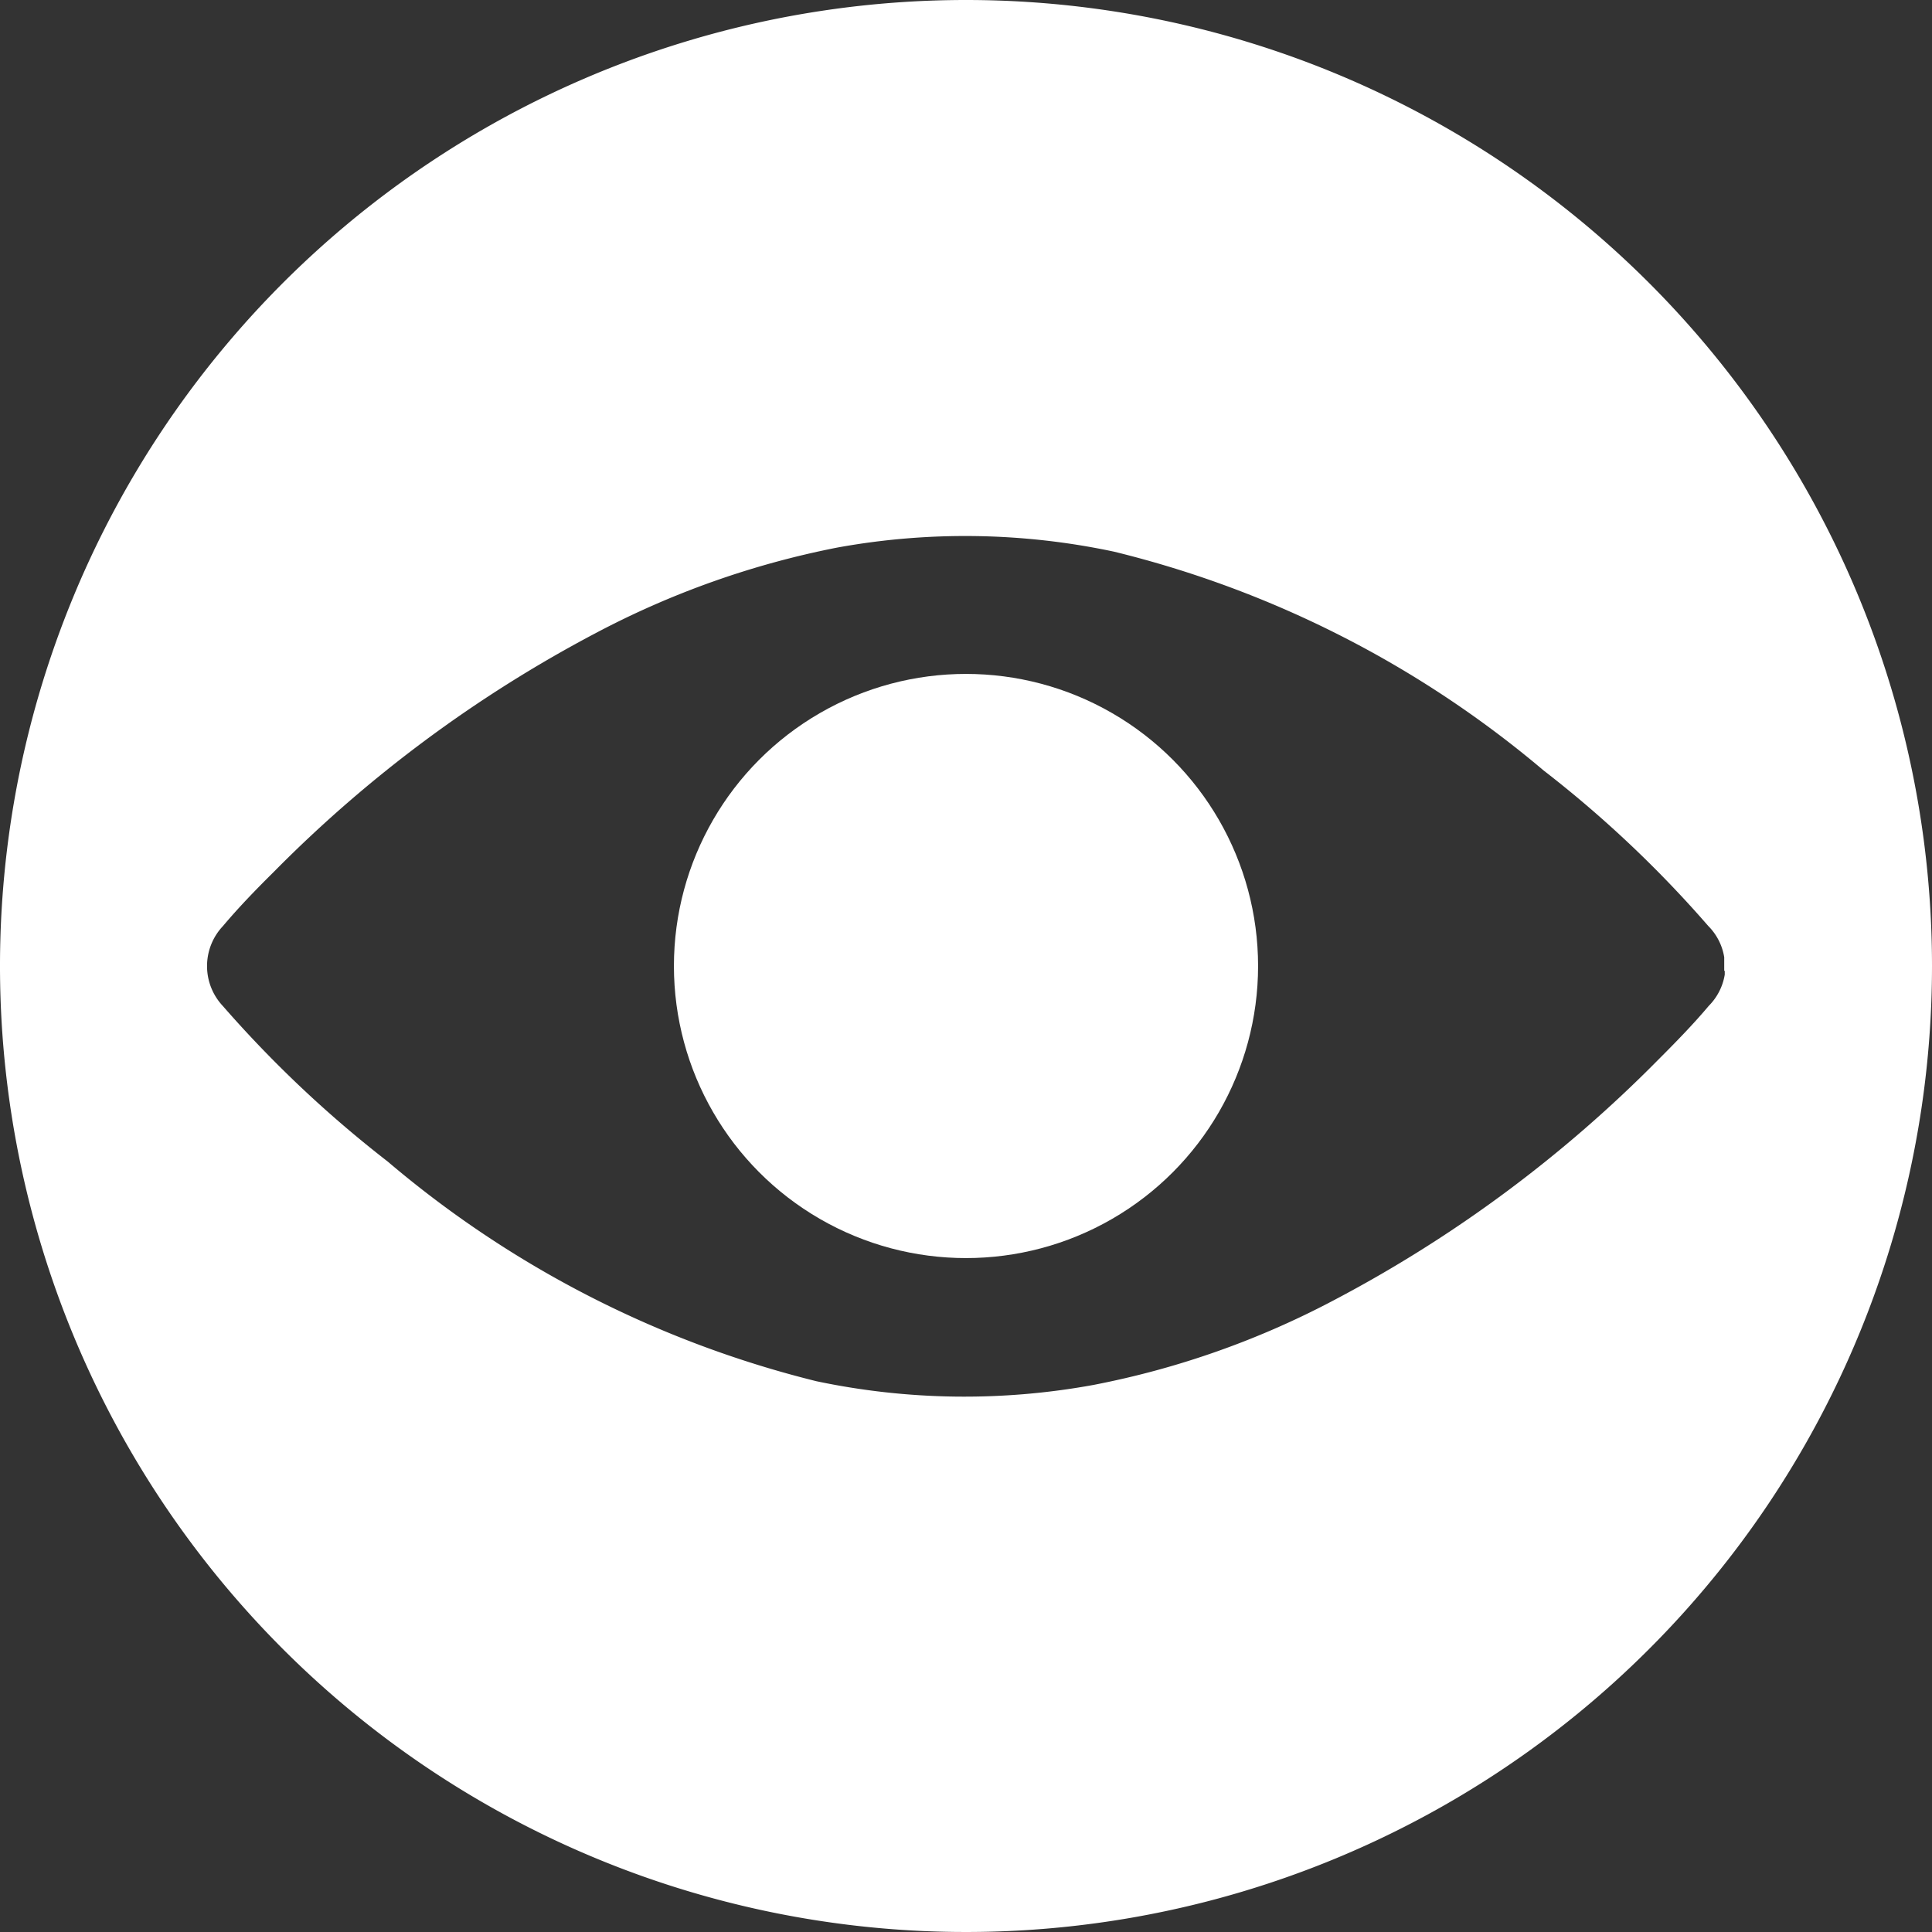 <svg id="d10e10bd-cac2-416a-ab37-3d6f624e3658" data-name="Layer 1" xmlns="http://www.w3.org/2000/svg" width="11" height="11" viewBox="0 0 11 11">
  <rect x="0" y="0" width="11" height="11" fill="#333333" stroke="none"/>
  <title>alertSidebarIconAcknowledged</title>
  <g>
    <circle cx="5.5" cy="5.5" r="1.663" fill="#fff"/>
    <path d="M5.5,0A5.5,5.5,0,1,0,11,5.5,5.5,5.5,0,0,0,5.5,0ZM9.82,5.528v.021h0a.327.327,0,0,1-.091.178c-.091.108-.19.209-.289.308A7.493,7.493,0,0,1,7.6,7.4a4.923,4.923,0,0,1-1.373.485,4.085,4.085,0,0,1-1.579-.021A5.991,5.991,0,0,1,2.207,6.613a6.656,6.656,0,0,1-.938-.885.332.332,0,0,1,0-.455c.091-.108.189-.209.29-.309A7.467,7.467,0,0,1,3.391,3.605a4.989,4.989,0,0,1,1.374-.487,4.07,4.07,0,0,1,1.578.023A5.992,5.992,0,0,1,8.789,4.387a6.552,6.552,0,0,1,.937.885.325.325,0,0,1,.091.178h0v.077Z" fill="#fff"/>
  </g>
</svg>
